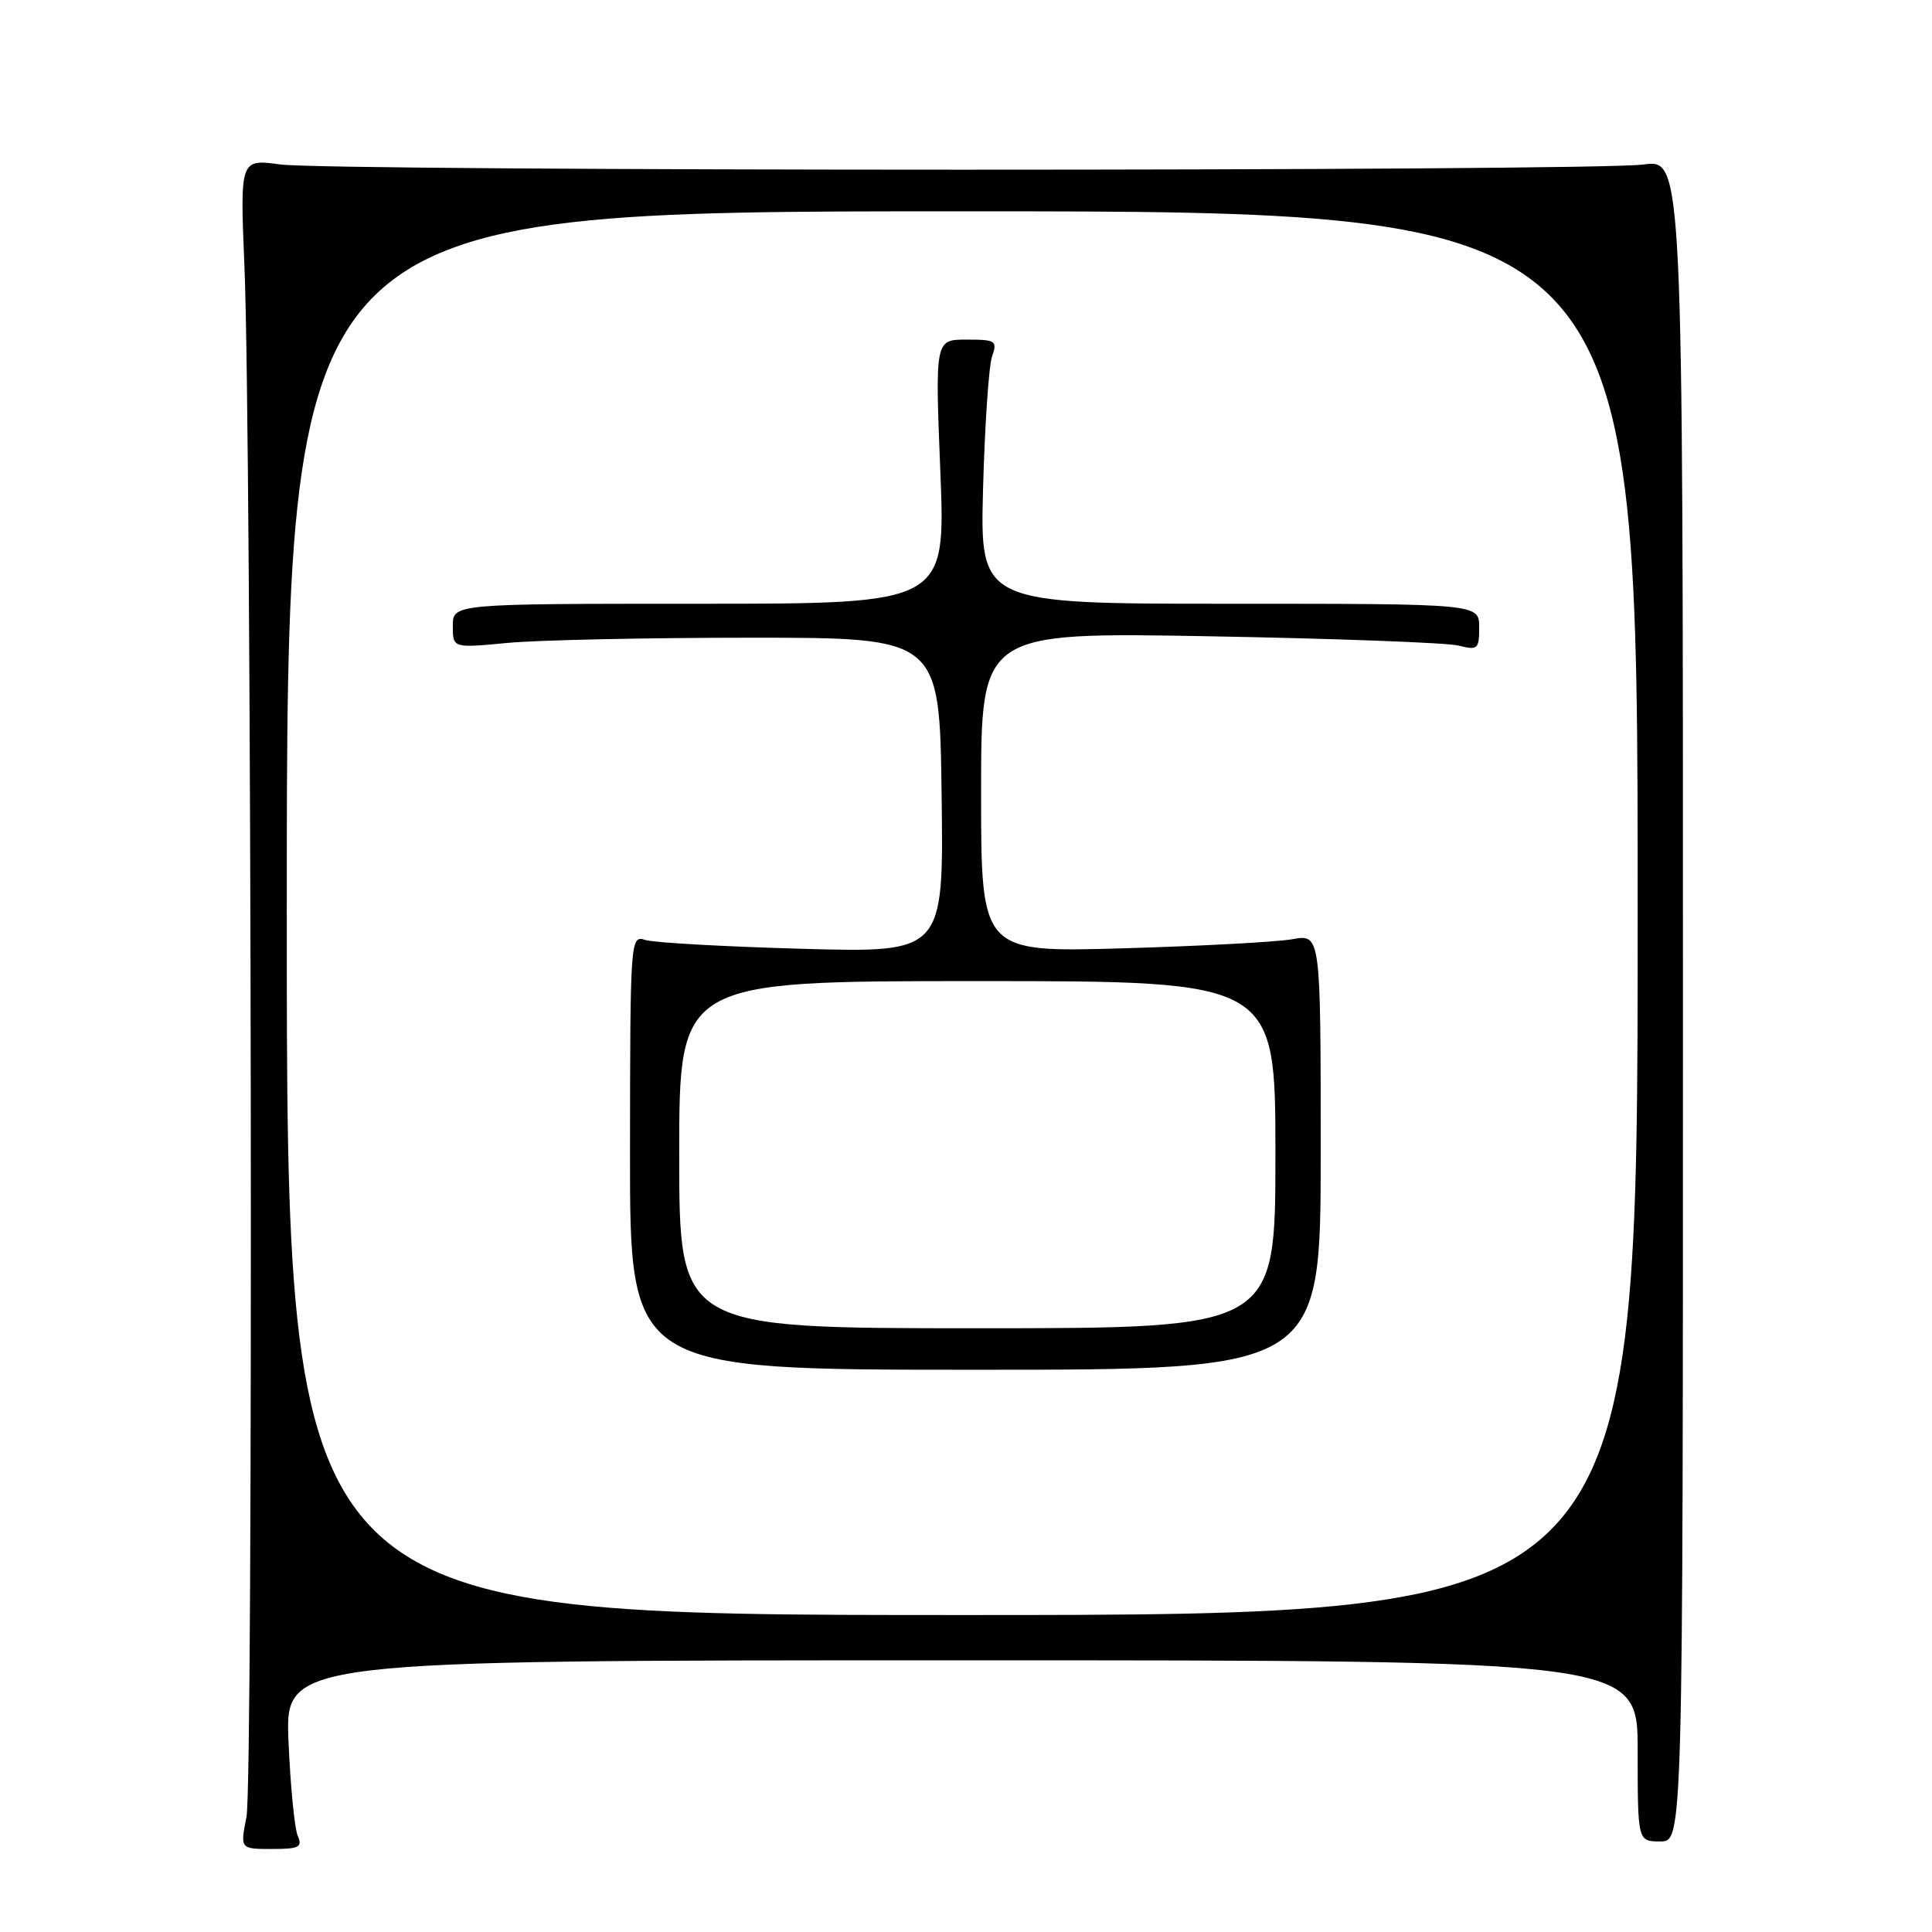 <?xml version="1.0" encoding="UTF-8" standalone="no"?>
<!DOCTYPE svg PUBLIC "-//W3C//DTD SVG 1.1//EN" "http://www.w3.org/Graphics/SVG/1.1/DTD/svg11.dtd" >
<svg xmlns="http://www.w3.org/2000/svg" xmlns:xlink="http://www.w3.org/1999/xlink" version="1.1" viewBox="0 0 256 256">
 <g >
 <path fill="currentColor"
d=" M 39.45 243.25 C 39.03 242.29 38.48 236.66 38.23 230.75 C 37.78 220.00 37.78 220.00 127.39 220.00 C 217.00 220.00 217.00 220.00 217.00 232.00 C 217.00 244.00 217.00 244.00 220.00 244.00 C 223.00 244.00 223.00 244.00 223.00 132.55 C 223.00 21.09 223.00 21.09 217.75 21.80 C 210.84 22.72 44.08 22.71 37.15 21.79 C 31.80 21.07 31.80 21.07 32.39 35.29 C 33.34 58.21 33.58 236.10 32.66 240.75 C 31.82 245.00 31.82 245.00 36.02 245.00 C 39.64 245.00 40.11 244.76 39.45 243.25 Z  M 38.00 121.00 C 38.00 28.00 38.00 28.00 127.50 28.00 C 217.00 28.00 217.00 28.00 217.00 121.00 C 217.00 214.00 217.00 214.00 127.50 214.00 C 38.00 214.00 38.00 214.00 38.00 121.00 Z  M 175.00 152.64 C 175.00 123.78 175.00 123.78 171.25 124.45 C 169.19 124.82 159.06 125.36 148.75 125.66 C 130.00 126.19 130.00 126.19 130.00 104.98 C 130.00 83.77 130.00 83.77 160.25 84.31 C 176.89 84.61 191.74 85.16 193.25 85.54 C 195.81 86.19 196.00 86.02 196.00 83.12 C 196.00 80.00 196.00 80.00 162.93 80.00 C 129.86 80.00 129.86 80.00 130.26 64.75 C 130.49 56.36 131.02 48.49 131.45 47.25 C 132.18 45.15 131.95 45.00 128.07 45.00 C 123.90 45.00 123.90 45.00 124.60 62.50 C 125.30 80.00 125.30 80.00 92.65 80.00 C 60.00 80.00 60.00 80.00 60.00 82.94 C 60.00 85.88 60.00 85.88 67.25 85.19 C 71.24 84.81 85.75 84.50 99.50 84.50 C 124.50 84.50 124.50 84.50 124.77 105.37 C 125.04 126.24 125.04 126.24 106.27 125.72 C 95.95 125.43 86.60 124.91 85.50 124.55 C 83.53 123.91 83.50 124.36 83.48 152.70 C 83.46 181.50 83.46 181.50 129.23 181.50 C 175.00 181.50 175.00 181.50 175.00 152.64 Z  M 90.00 153.00 C 90.00 130.00 90.00 130.00 129.50 130.00 C 169.00 130.00 169.00 130.00 169.00 153.00 C 169.00 176.00 169.00 176.00 129.50 176.00 C 90.00 176.00 90.00 176.00 90.00 153.00 Z "/>
</g>
</svg>